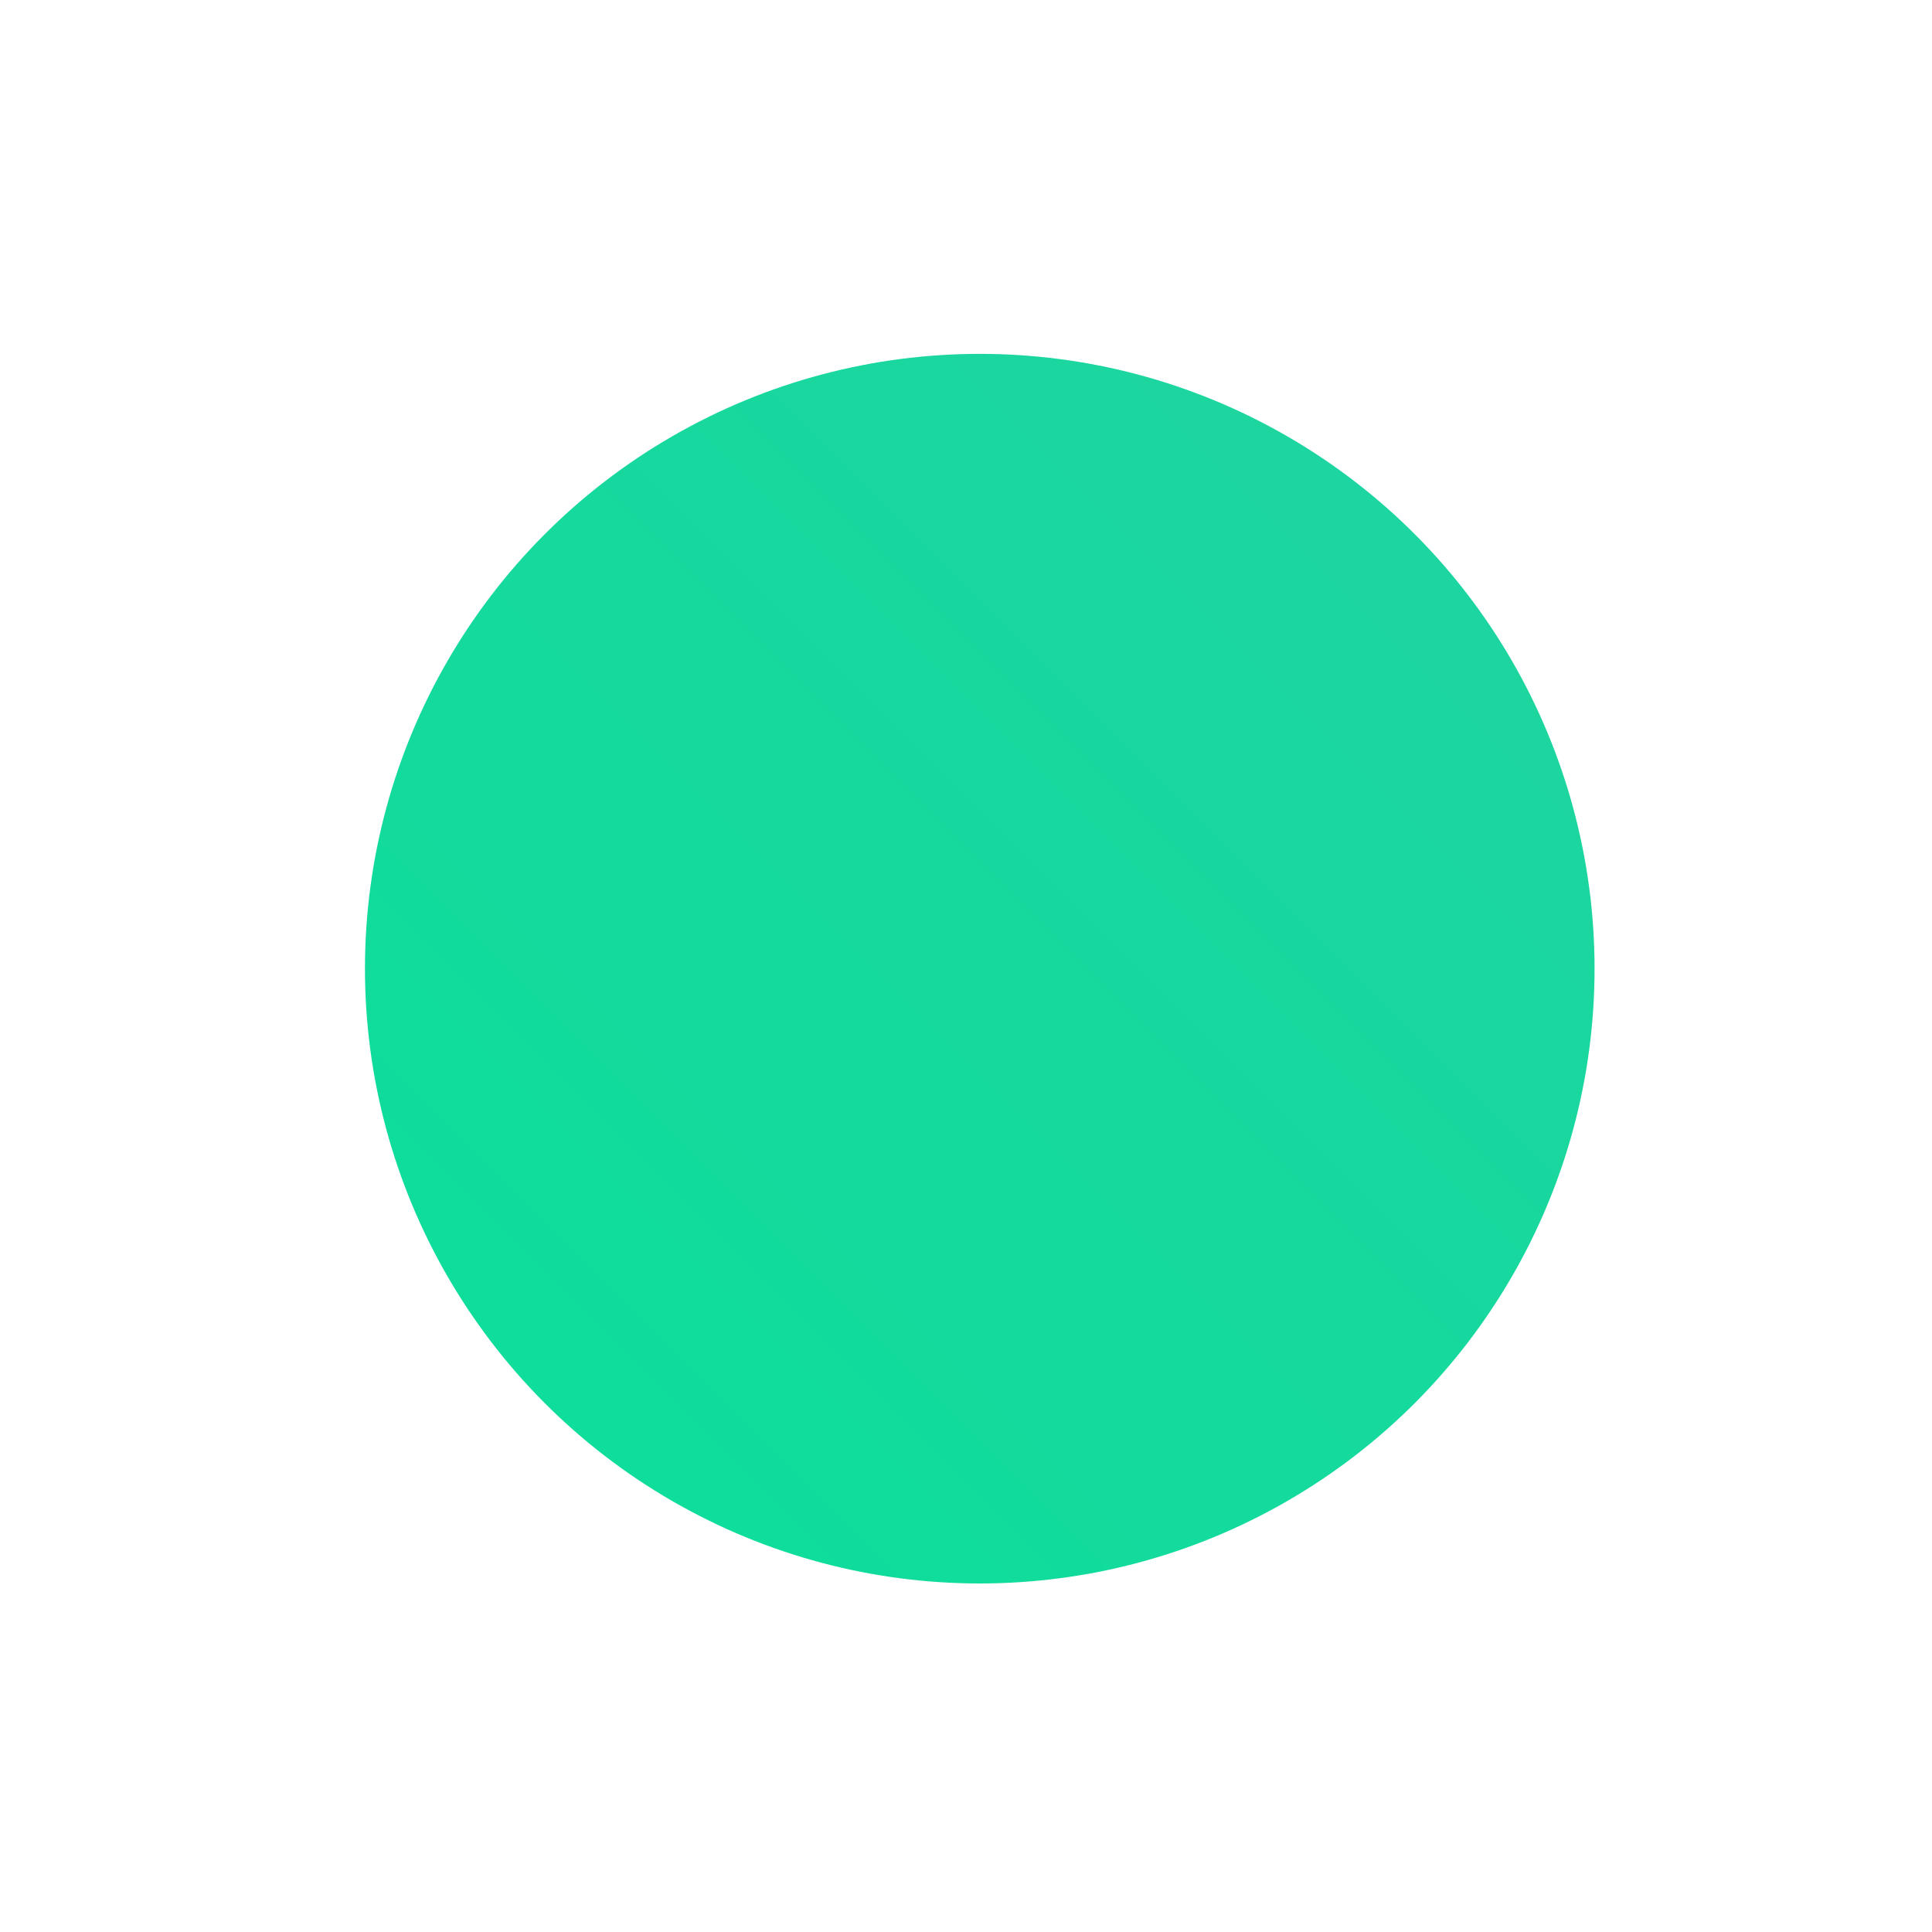 <?xml version="1.0" encoding="UTF-8" standalone="no"?>
<svg viewBox="0 0 50 50"
 xmlns="http://www.w3.org/2000/svg" xmlns:xlink="http://www.w3.org/1999/xlink"  version="1.2" baseProfile="tiny">
<title>Qt SVG Document</title>
<desc>Generated with Qt</desc>
<defs>
<linearGradient gradientUnits="userSpaceOnUse" x1="1296" y1="261" x2="1308" y2="249" id="gradient1">
    <stop offset="0" stop-color="#00dc96" stop-opacity="1" />
    <stop offset="1" stop-color="#14d29b" stop-opacity="1" />
</linearGradient>
</defs>
<g fill="none" stroke="black" stroke-width="1" fill-rule="evenodd" stroke-linecap="square" stroke-linejoin="bevel" >

<g fill="#000000" fill-opacity="1" stroke="none" transform="matrix(2.273,0,0,2.273,-2.16744e-06,-2.16744e-06)"
font-family="Inter" font-size="9" font-weight="400" font-style="normal" 
opacity="0" >
<rect x="9.53674e-07" y="9.53674e-07" width="22" height="22"/>
</g>

<g fill="url(#gradient1)" stroke="none" transform="matrix(2.273,0,0,2.273,-2934.09,-554.546)"
font-family="Inter" font-size="9" font-weight="400" font-style="normal" 
opacity="0.95" >
<ellipse cx="1302" cy="255" rx="7" ry="7"/>
</g>

<g fill="#6e6e6e" fill-opacity="1" stroke="none" transform="matrix(2.273,0,0,2.273,-2934.09,-554.546)"
font-family="Inter" font-size="9" font-weight="400" font-style="normal" 
opacity="0" >
<path vector-effect="none" fill-rule="nonzero" d="M1302,248 C1298.13,248 1295,251.134 1295,255 C1295,258.866 1298.13,262 1302,262 C1305.87,262 1309,258.866 1309,255 C1309,251.134 1305.87,248 1302,248 M1302,249 C1305.31,249 1308,251.686 1308,255 C1308,258.314 1305.31,261 1302,261 C1298.69,261 1296,258.314 1296,255 C1296,251.686 1298.69,249 1302,249 "/>
</g>

<g fill="none" stroke="none" transform="matrix(2.273,0,0,2.273,-1159.09,428.722)"
font-family="Inter" font-size="9" font-weight="400" font-style="normal" 
>
<rect x="513" y="-185.638" width="16" height="16"/>
</g>

<g fill="none" stroke="#000000" stroke-opacity="1" stroke-width="1" stroke-linecap="square" stroke-linejoin="bevel" transform="matrix(1,0,0,1,0,0)"
font-family="Inter" font-size="9" font-weight="400" font-style="normal" 
>
</g>
</g>
</svg>

